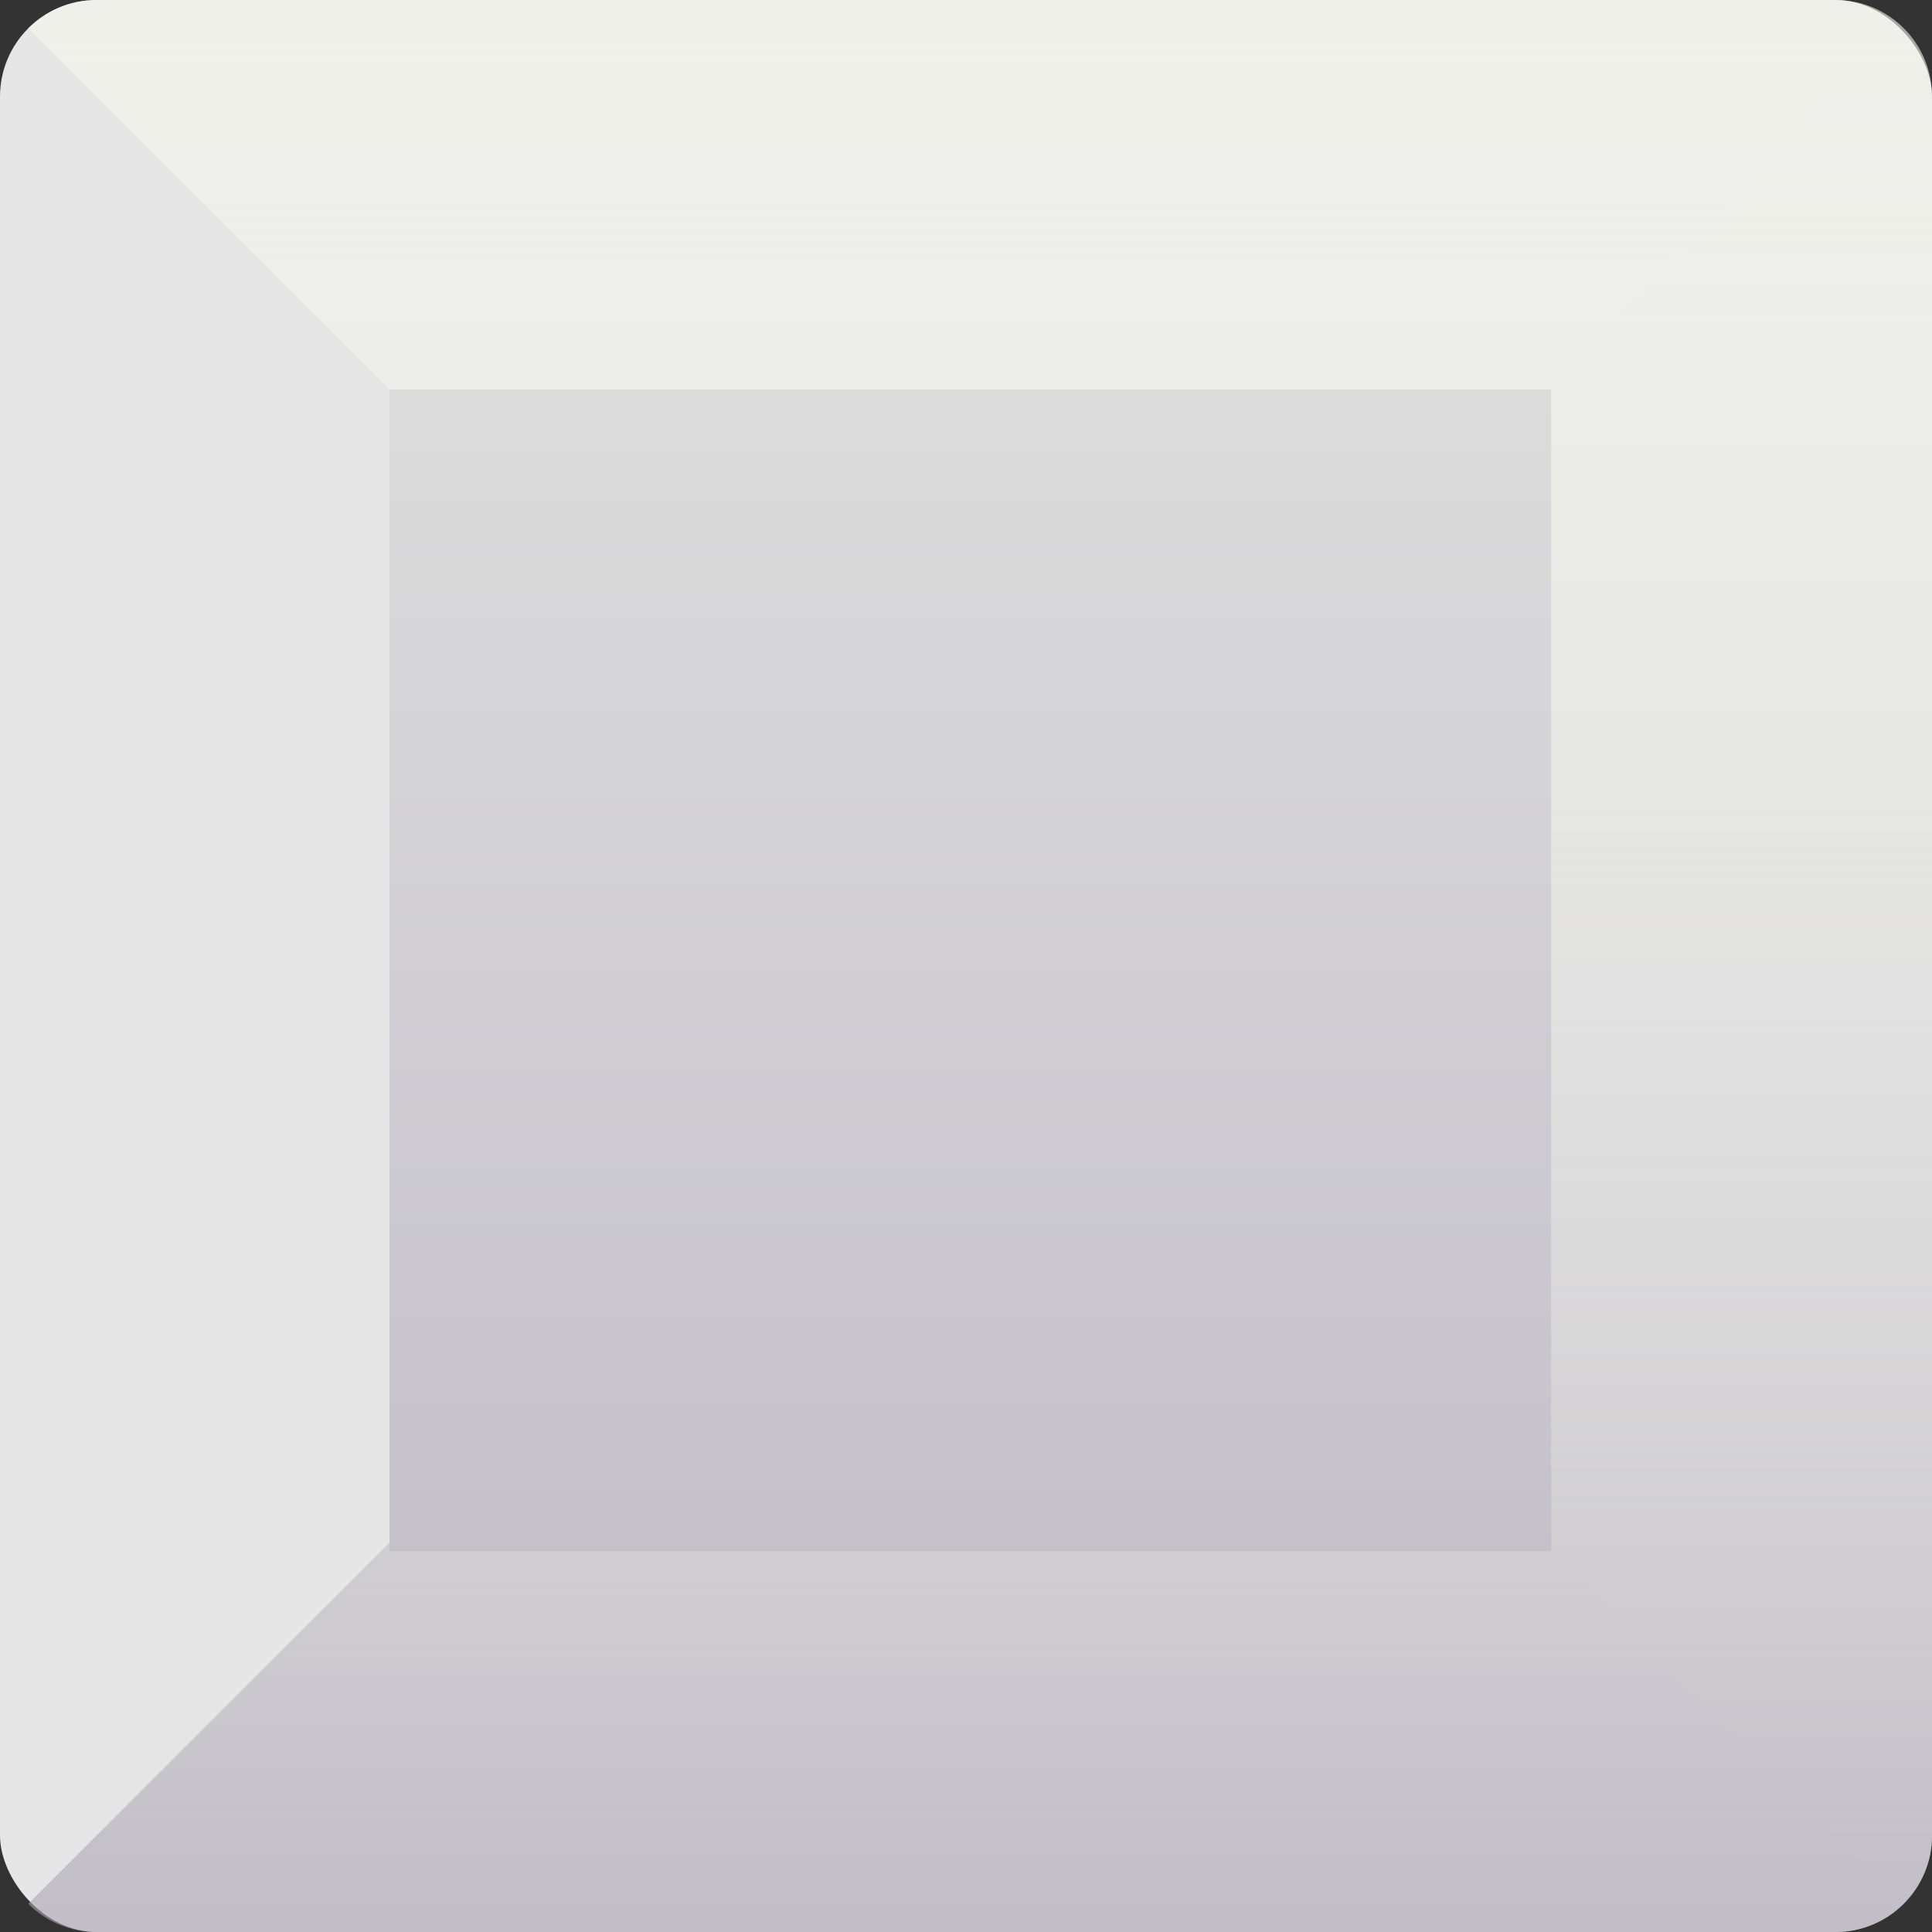 <?xml version="1.0" encoding="UTF-8" standalone="no"?>
<!-- Created with Inkscape (http://www.inkscape.org/) -->

<svg
   width="100mm"
   height="100mm"
   viewBox="0 0 100 100"
   version="1.1"
   id="svg1"
   inkscape:version="1.3.2 (091e20e, 2023-11-25, custom)"
   sodipodi:docname="block.svg"
   xmlns:inkscape="http://www.inkscape.org/namespaces/inkscape"
   xmlns:sodipodi="http://sodipodi.sourceforge.net/DTD/sodipodi-0.dtd"
   xmlns:xlink="http://www.w3.org/1999/xlink"
   xmlns="http://www.w3.org/2000/svg"
   xmlns:svg="http://www.w3.org/2000/svg">
  <rect x="0" y="0" width="100" height="100" fill="#333333" stroke="none"/>
  <sodipodi:namedview
     id="namedview1"
     pagecolor="#505050"
     bordercolor="#eeeeee"
     borderopacity="1"
     inkscape:showpageshadow="0"
     inkscape:pageopacity="0"
     inkscape:pagecheckerboard="0"
     inkscape:deskcolor="#505050"
     inkscape:document-units="mm"
     inkscape:zoom="0.99150695"
     inkscape:cx="173.47332"
     inkscape:cy="189.10609"
     inkscape:window-width="1920"
     inkscape:window-height="1001"
     inkscape:window-x="-9"
     inkscape:window-y="-9"
     inkscape:window-maximized="1"
     inkscape:current-layer="layer1" />
  <defs
     id="defs1">
    <linearGradient
       id="linearGradient6"
       inkscape:collect="always">
      <stop
         style="stop-color:#dcdcdc;stop-opacity:1;"
         offset="0"
         id="stop6" />
      <stop
         style="stop-color:#c5c1cb;stop-opacity:1;"
         offset="1"
         id="stop7" />
    </linearGradient>
    <linearGradient
       id="linearGradient5"
       inkscape:collect="always">
      <stop
         style="stop-color:#a9a1b2;stop-opacity:0.598;"
         offset="0"
         id="stop4" />
      <stop
         style="stop-color:#f6f7ed;stop-opacity:0;"
         offset="1"
         id="stop5" />
    </linearGradient>
    <linearGradient
       id="linearGradient2"
       inkscape:collect="always">
      <stop
         style="stop-color:#f6f7ed;stop-opacity:0.6;"
         offset="0"
         id="stop2" />
      <stop
         style="stop-color:#f6f7ed;stop-opacity:0;"
         offset="1"
         id="stop3" />
    </linearGradient>
    <linearGradient
       inkscape:collect="always"
       xlink:href="#linearGradient2"
       id="linearGradient3"
       x1="50"
       y1="1.0880186e-14"
       x2="50"
       y2="100"
       gradientUnits="userSpaceOnUse" />
    <linearGradient
       inkscape:collect="always"
       xlink:href="#linearGradient5"
       id="linearGradient4"
       gradientUnits="userSpaceOnUse"
       x1="100"
       y1="50"
       x2="1.462"
       y2="50"
       gradientTransform="rotate(90,50,50)" />
    <linearGradient
       inkscape:collect="always"
       xlink:href="#linearGradient6"
       id="linearGradient7"
       x1="10.553"
       y1="50.225"
       x2="89.898"
       y2="50.225"
       gradientUnits="userSpaceOnUse"
       gradientTransform="matrix(0.758,0,0,0.758,12.162,-88.288)" />
  </defs>
  <g
     inkscape:label="Layer 1"
     inkscape:groupmode="layer"
     id="layer1">
    <rect
       style="opacity:1;fill:#e6e6e6;fill-opacity:1;stroke:none;stroke-width:2"
       id="rect1"
       width="100"
       height="100"
       x="6.6613381e-16"
       y="1.0880186e-14"
       rx="5"
       ry="5" />
    <path
       id="rect2"
       style="opacity:1;fill:url(#linearGradient3);fill-opacity:1;stroke:none;stroke-width:2"
       d="M 5,0 C 3.615,0 2.365,0.557 1.462,1.461 v 5.2e-4 l 97.077,97.077 c 0.904,-0.904 1.461,-2.154 1.461,-3.539 V 5 C 100,2.23 97.77,0 95,0 Z" />
    <path
       id="path3"
       style="opacity:1;fill:url(#linearGradient4);fill-opacity:1;stroke:none;stroke-width:2"
       d="m 100,5 c 0,-1.385 -0.557,-2.635 -1.461,-3.538 H 98.539 L 1.462,98.539 c 0.904,0.904 2.154,1.461 3.539,1.461 h 90 c 2.77,0 5,-2.23 5,-5 z" />
    <rect
       style="opacity:1;fill:url(#linearGradient7);stroke:none;stroke-width:1.516"
       id="rect5"
       width="60.131"
       height="60.131"
       x="20.159"
       y="-80.291"
       rx="0"
       ry="0"
       transform="rotate(90)" />
  </g>
</svg>
